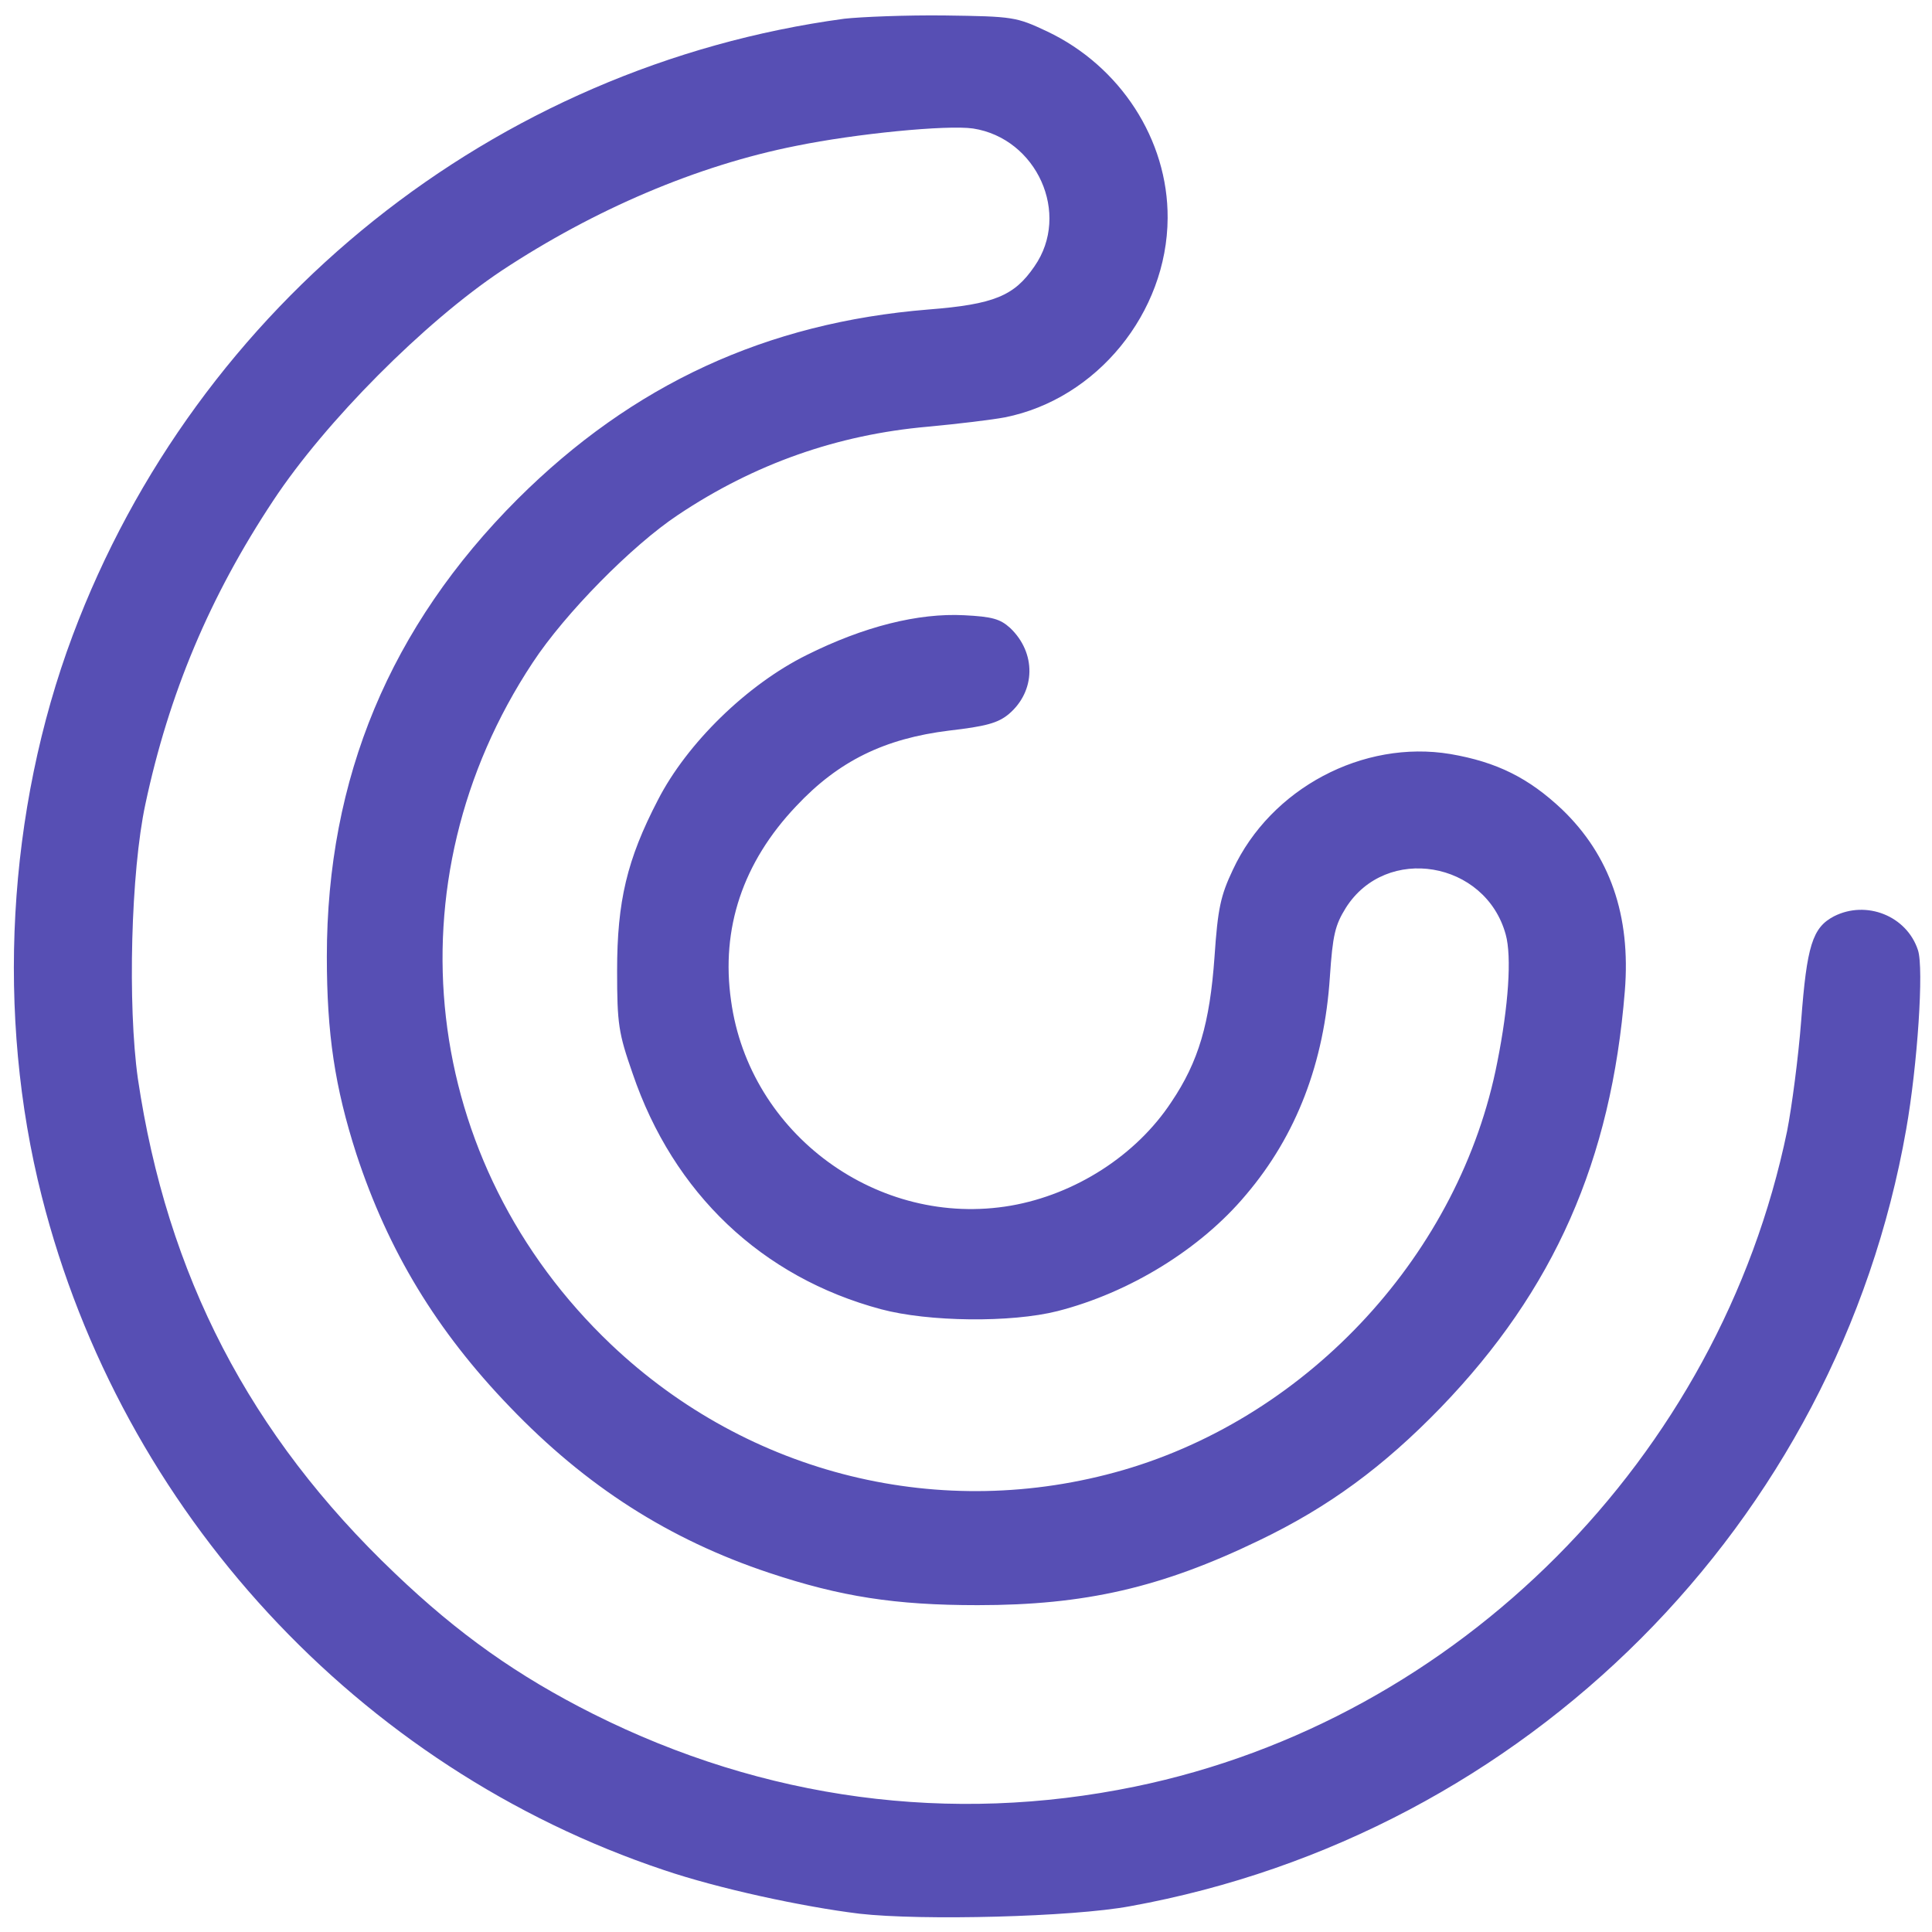 <?xml version="1.0" standalone="no"?>
<!DOCTYPE svg PUBLIC "-//W3C//DTD SVG 20010904//EN"
 "http://www.w3.org/TR/2001/REC-SVG-20010904/DTD/svg10.dtd">
<svg version="1.0" xmlns="http://www.w3.org/2000/svg"
 width="412pt" height="412pt" viewBox="0 0 412 412"
 preserveAspectRatio="xMidYMid meet">
<g transform="translate(0,412) scale(0.1,-0.1)"
fill="#574fb4" stroke="none">
<path d="M1800 4080 c-746 -101 -1380 -608 -1645 -1315 -140 -374 -164 -810
-66 -1196 170 -672 675 -1219 1327 -1437 115 -39 294 -78 417 -93 132 -15 454
-7 577 16 845 153 1508 817 1655 1657 24 136 38 344 25 382 -24 73 -110 107
-179 72 -46 -24 -58 -63 -70 -223 -6 -78 -20 -184 -30 -235 -144 -696 -701
-1256 -1391 -1398 -393 -81 -790 -28 -1155 155 -161 81 -287 170 -423 300
-310 295 -486 636 -548 1055 -22 156 -15 441 16 585 50 235 137 443 273 648
111 168 322 380 487 490 197 130 416 224 628 266 127 26 321 45 377 37 136
-21 209 -182 131 -294 -43 -63 -86 -81 -226 -92 -346 -28 -631 -160 -876 -404
-272 -272 -407 -595 -407 -976 0 -165 17 -278 63 -421 68 -207 171 -377 327
-539 163 -170 340 -283 553 -354 153 -51 269 -69 445 -69 228 0 391 37 600
138 148 71 265 157 388 284 241 250 363 526 392 888 13 161 -32 289 -134 387
-71 67 -139 101 -238 118 -186 31 -383 -73 -464 -247 -26 -55 -32 -82 -39
-185 -10 -142 -34 -224 -92 -310 -75 -114 -205 -197 -342 -221 -283 -49 -558
152 -597 437 -22 154 25 295 139 415 90 96 188 144 326 161 78 9 104 16 127
35 58 49 59 131 3 184 -21 19 -38 24 -98 27 -98 5 -214 -24 -336 -85 -127 -63
-255 -188 -317 -309 -66 -127 -87 -216 -87 -364 0 -114 3 -133 33 -219 87
-256 276 -435 530 -503 101 -27 277 -29 376 -4 153 39 305 132 402 248 108
127 167 282 179 465 6 89 11 110 34 147 86 136 298 100 341 -57 13 -47 6 -152
-18 -272 -79 -406 -399 -754 -798 -870 -387 -112 -798 -11 -1092 268 -407 387
-476 987 -167 1454 69 105 212 250 310 315 163 109 340 171 532 188 65 6 139
15 165 20 196 39 346 223 347 425 1 167 -101 324 -257 398 -66 31 -72 32 -218
34 -82 1 -179 -3 -215 -7z"/>
</g>
</svg>